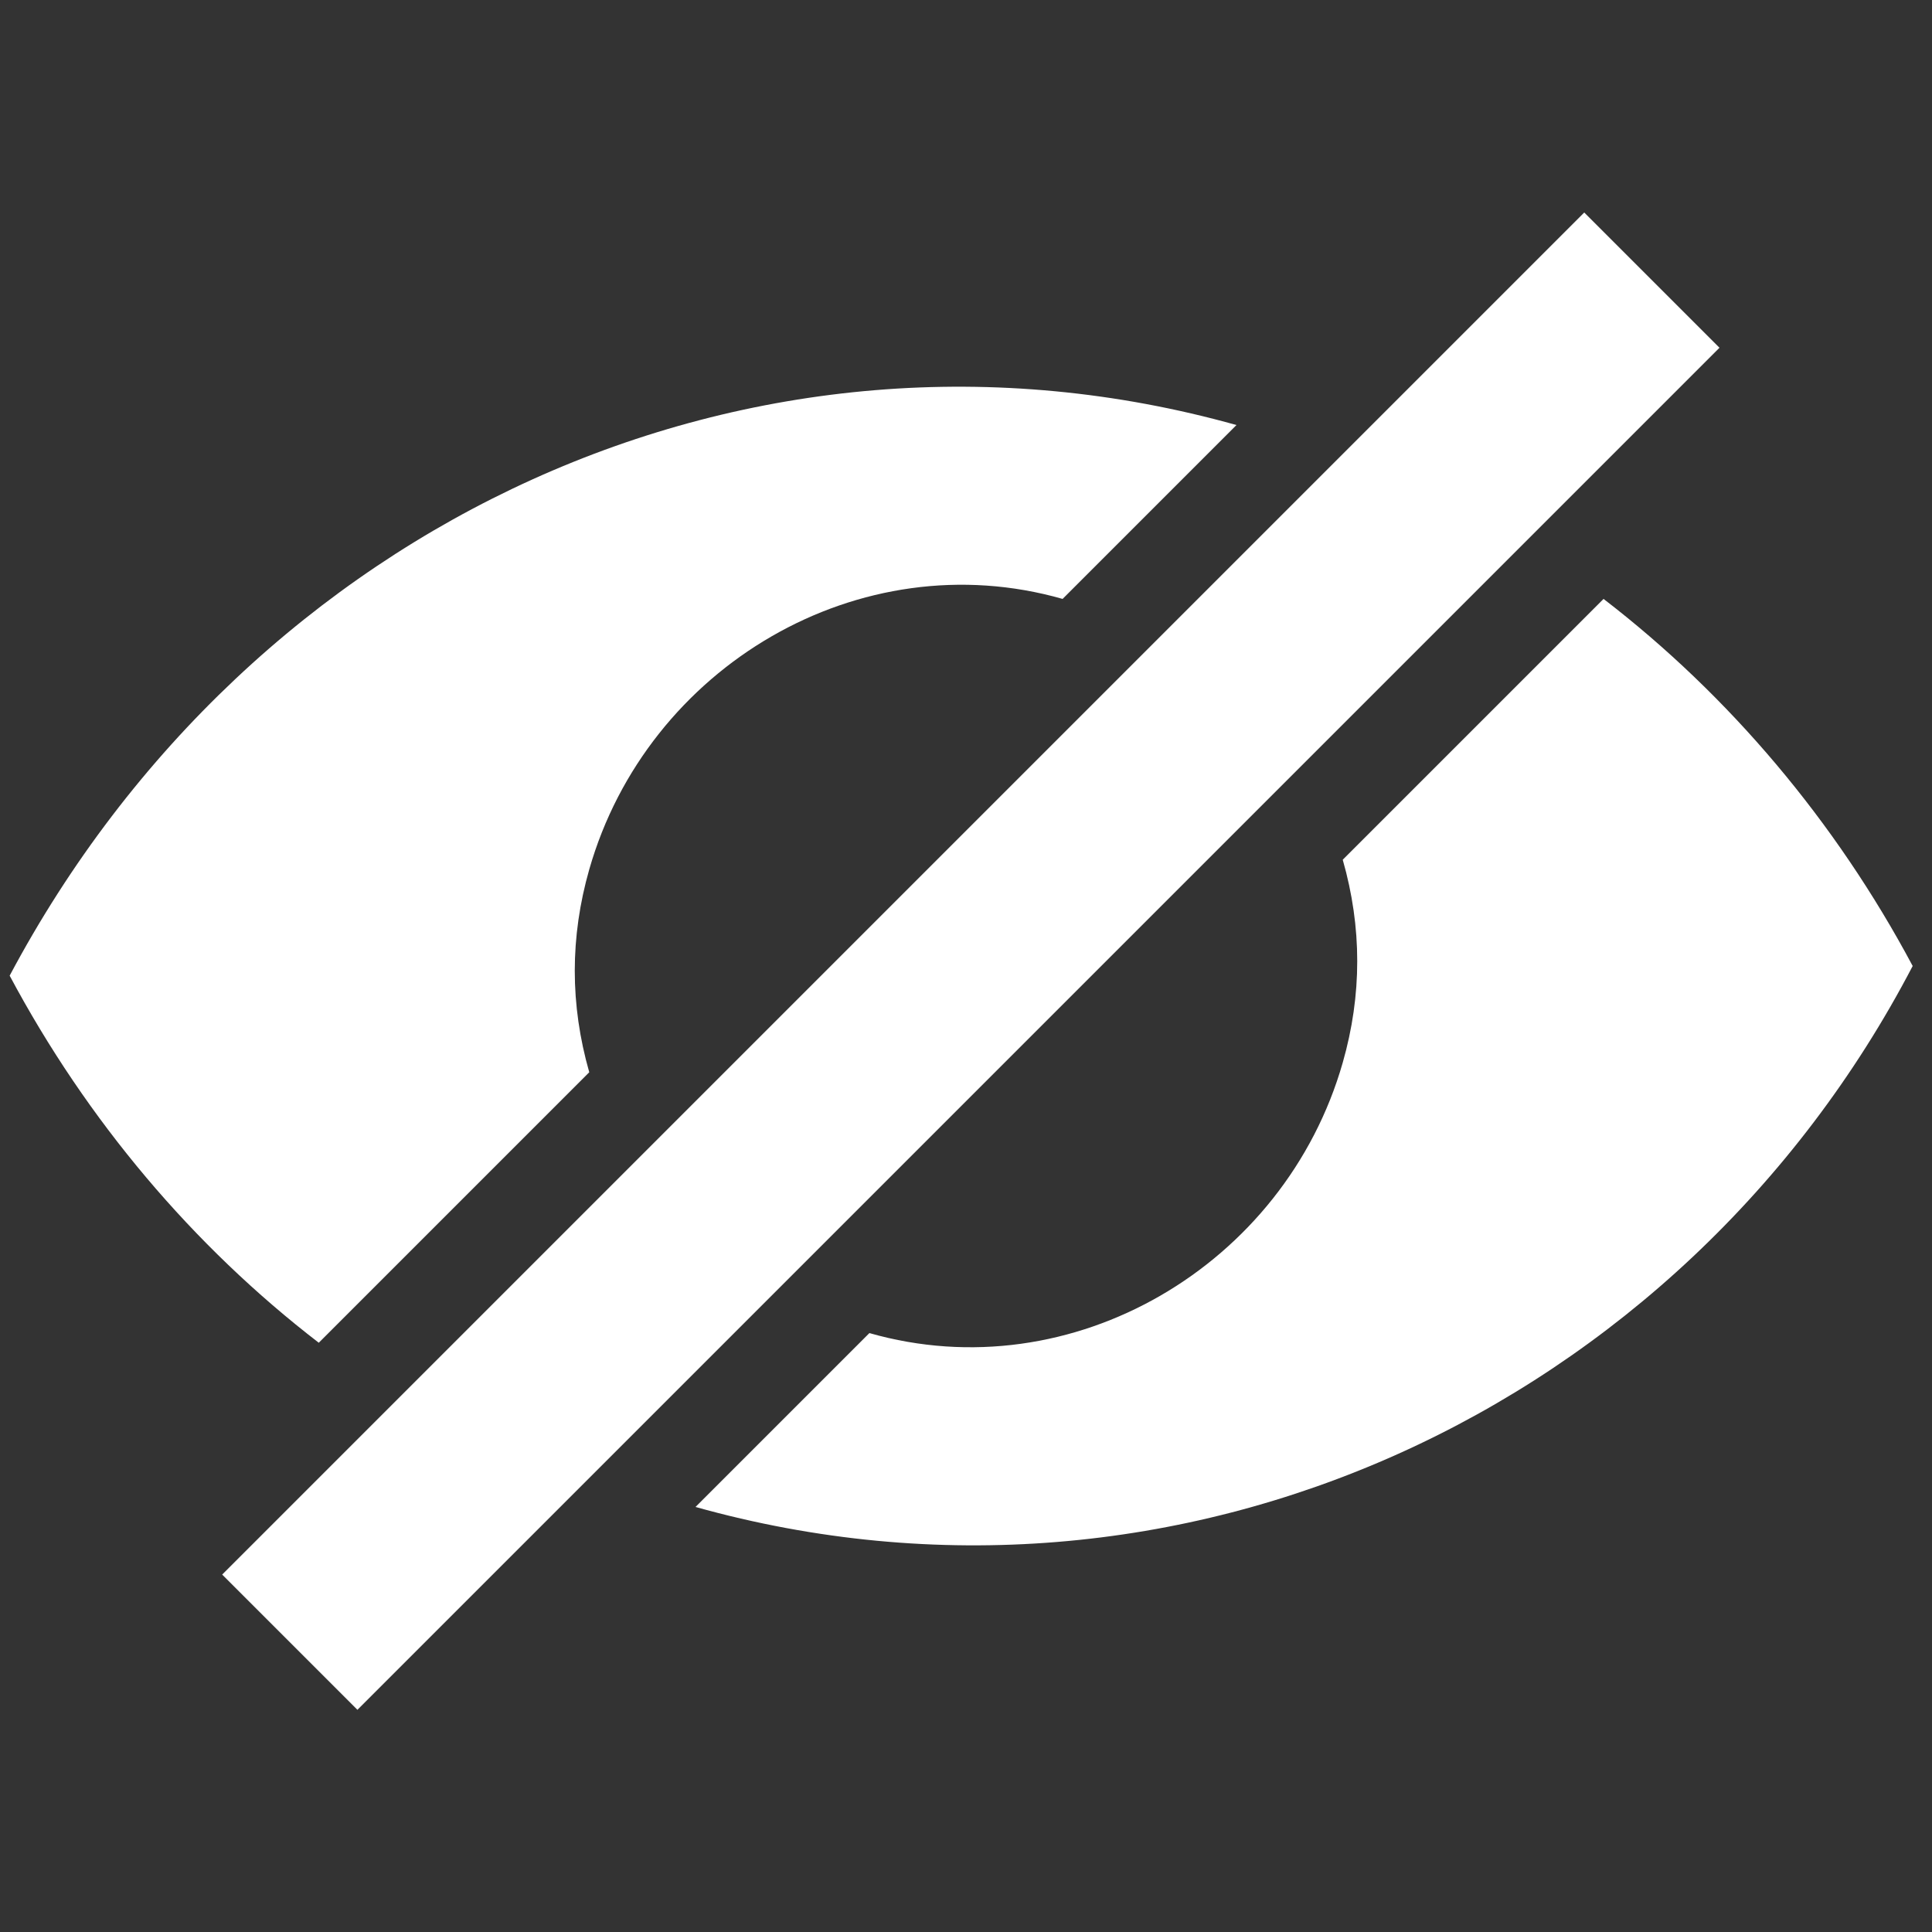<?xml version="1.0" encoding="utf-8"?>
<!-- Generator: Adobe Illustrator 19.0.1, SVG Export Plug-In . SVG Version: 6.00 Build 0)  -->
<svg version="1.1" id="Слой_1" xmlns="http://www.w3.org/2000/svg" xmlns:xlink="http://www.w3.org/1999/xlink" x="0px" y="0px"
	 viewBox="-287 410.9 20 20" style="enable-background:new -287 410.9 20 20;" xml:space="preserve">
<rect x="-287" y="410.9" width="20" height="20" fill="#333333" stroke="none"/>
<style type="text/css">
	.st0{fill:#FFFFFF;}
</style>
<path class="st0" d="M-274.2,415.3l-1.8,1.8c-2.1-0.6-4.3,0.7-4.9,2.8c-0.2,0.7-0.2,1.4,0,2.1l-2.8,2.8c-1.3-1-2.4-2.3-3.2-3.8
	C-284.4,416.3-279.2,413.9-274.2,415.3L-274.2,415.3z M-270.4,417.1c1.3,1,2.4,2.3,3.2,3.8c-2.4,4.6-7.6,7-12.6,5.6l1.8-1.8
	c2.1,0.6,4.3-0.7,4.9-2.8c0.2-0.7,0.2-1.4,0-2.1L-270.4,417.1L-270.4,417.1z M-270.6,413.1l1.4,1.4l-14.1,14.1l-1.4-1.4
	L-270.6,413.1z"/>
</svg>
